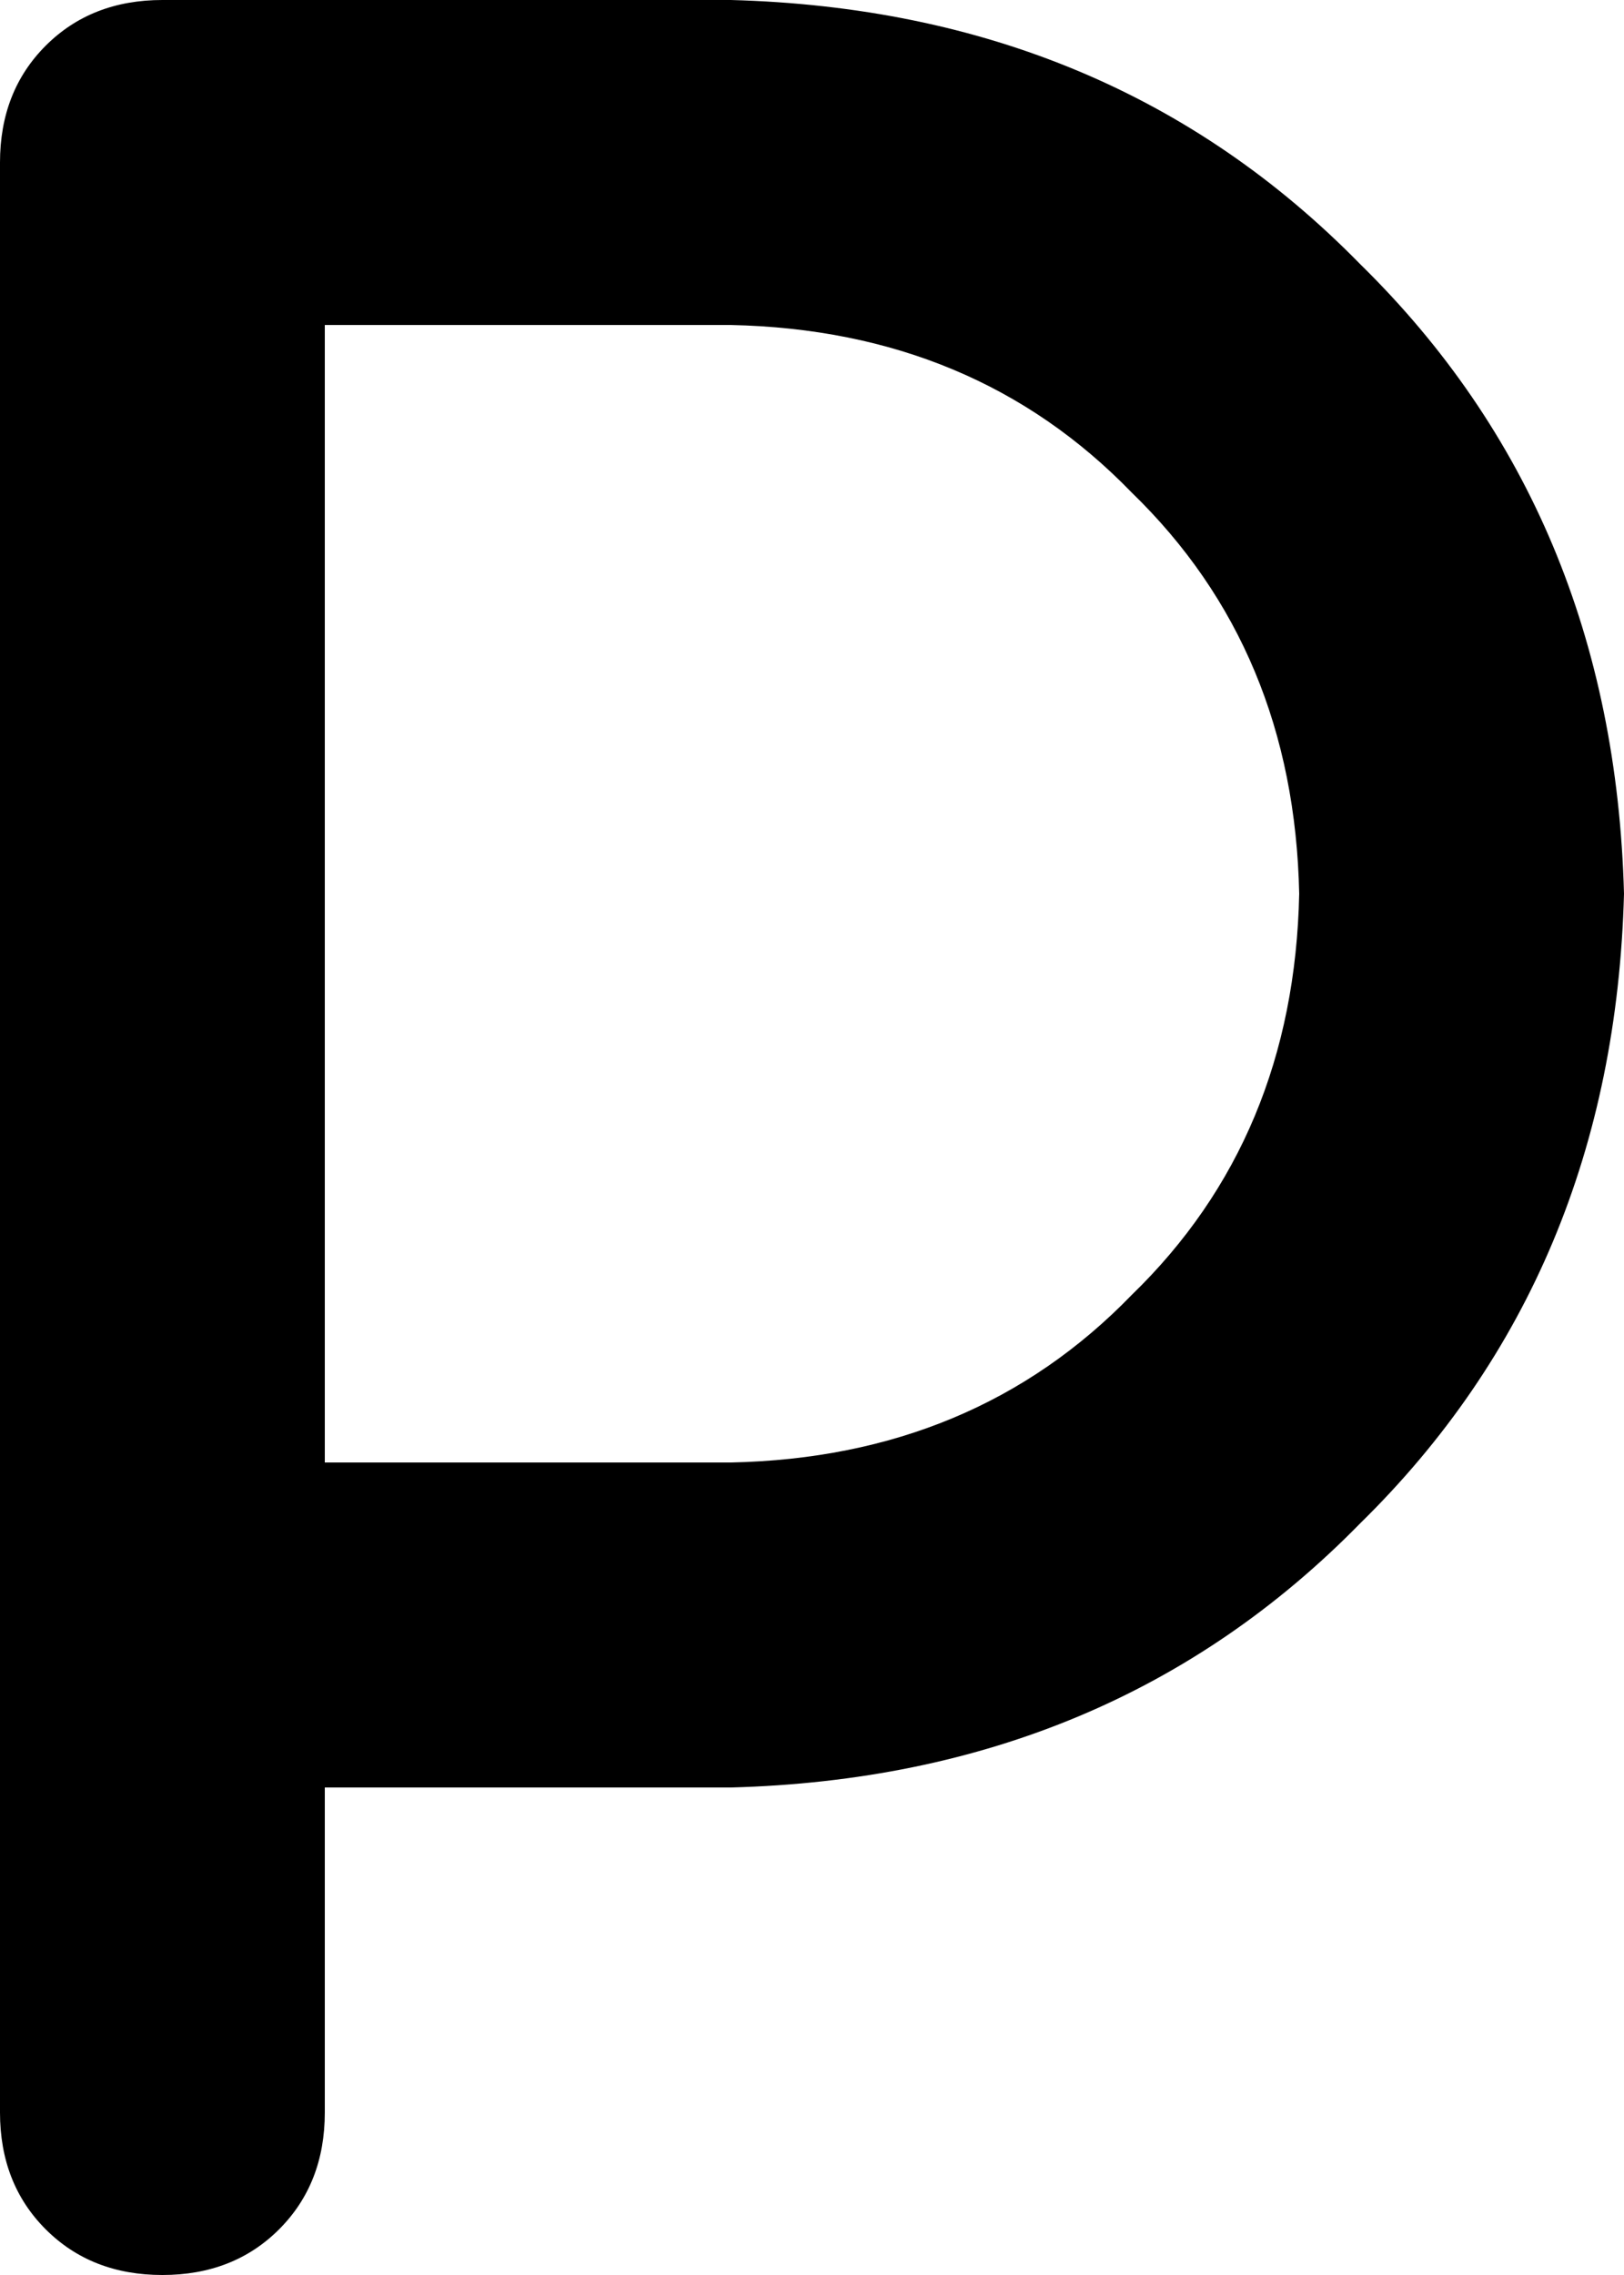 <svg xmlns="http://www.w3.org/2000/svg" viewBox="0 0 320 448">
    <path d="M 0 32 Q 0 18 9 9 L 9 9 Q 18 0 32 0 L 144 0 Q 219 2 268 52 Q 318 101 320 176 Q 318 251 268 300 Q 219 350 144 352 L 64 352 L 64 416 Q 64 430 55 439 Q 46 448 32 448 Q 18 448 9 439 Q 0 430 0 416 L 0 320 L 0 32 L 0 32 Z M 64 288 L 144 288 Q 192 287 223 255 Q 255 224 256 176 Q 255 128 223 97 Q 192 65 144 64 L 64 64 L 64 288 L 64 288 Z"/>
</svg>
